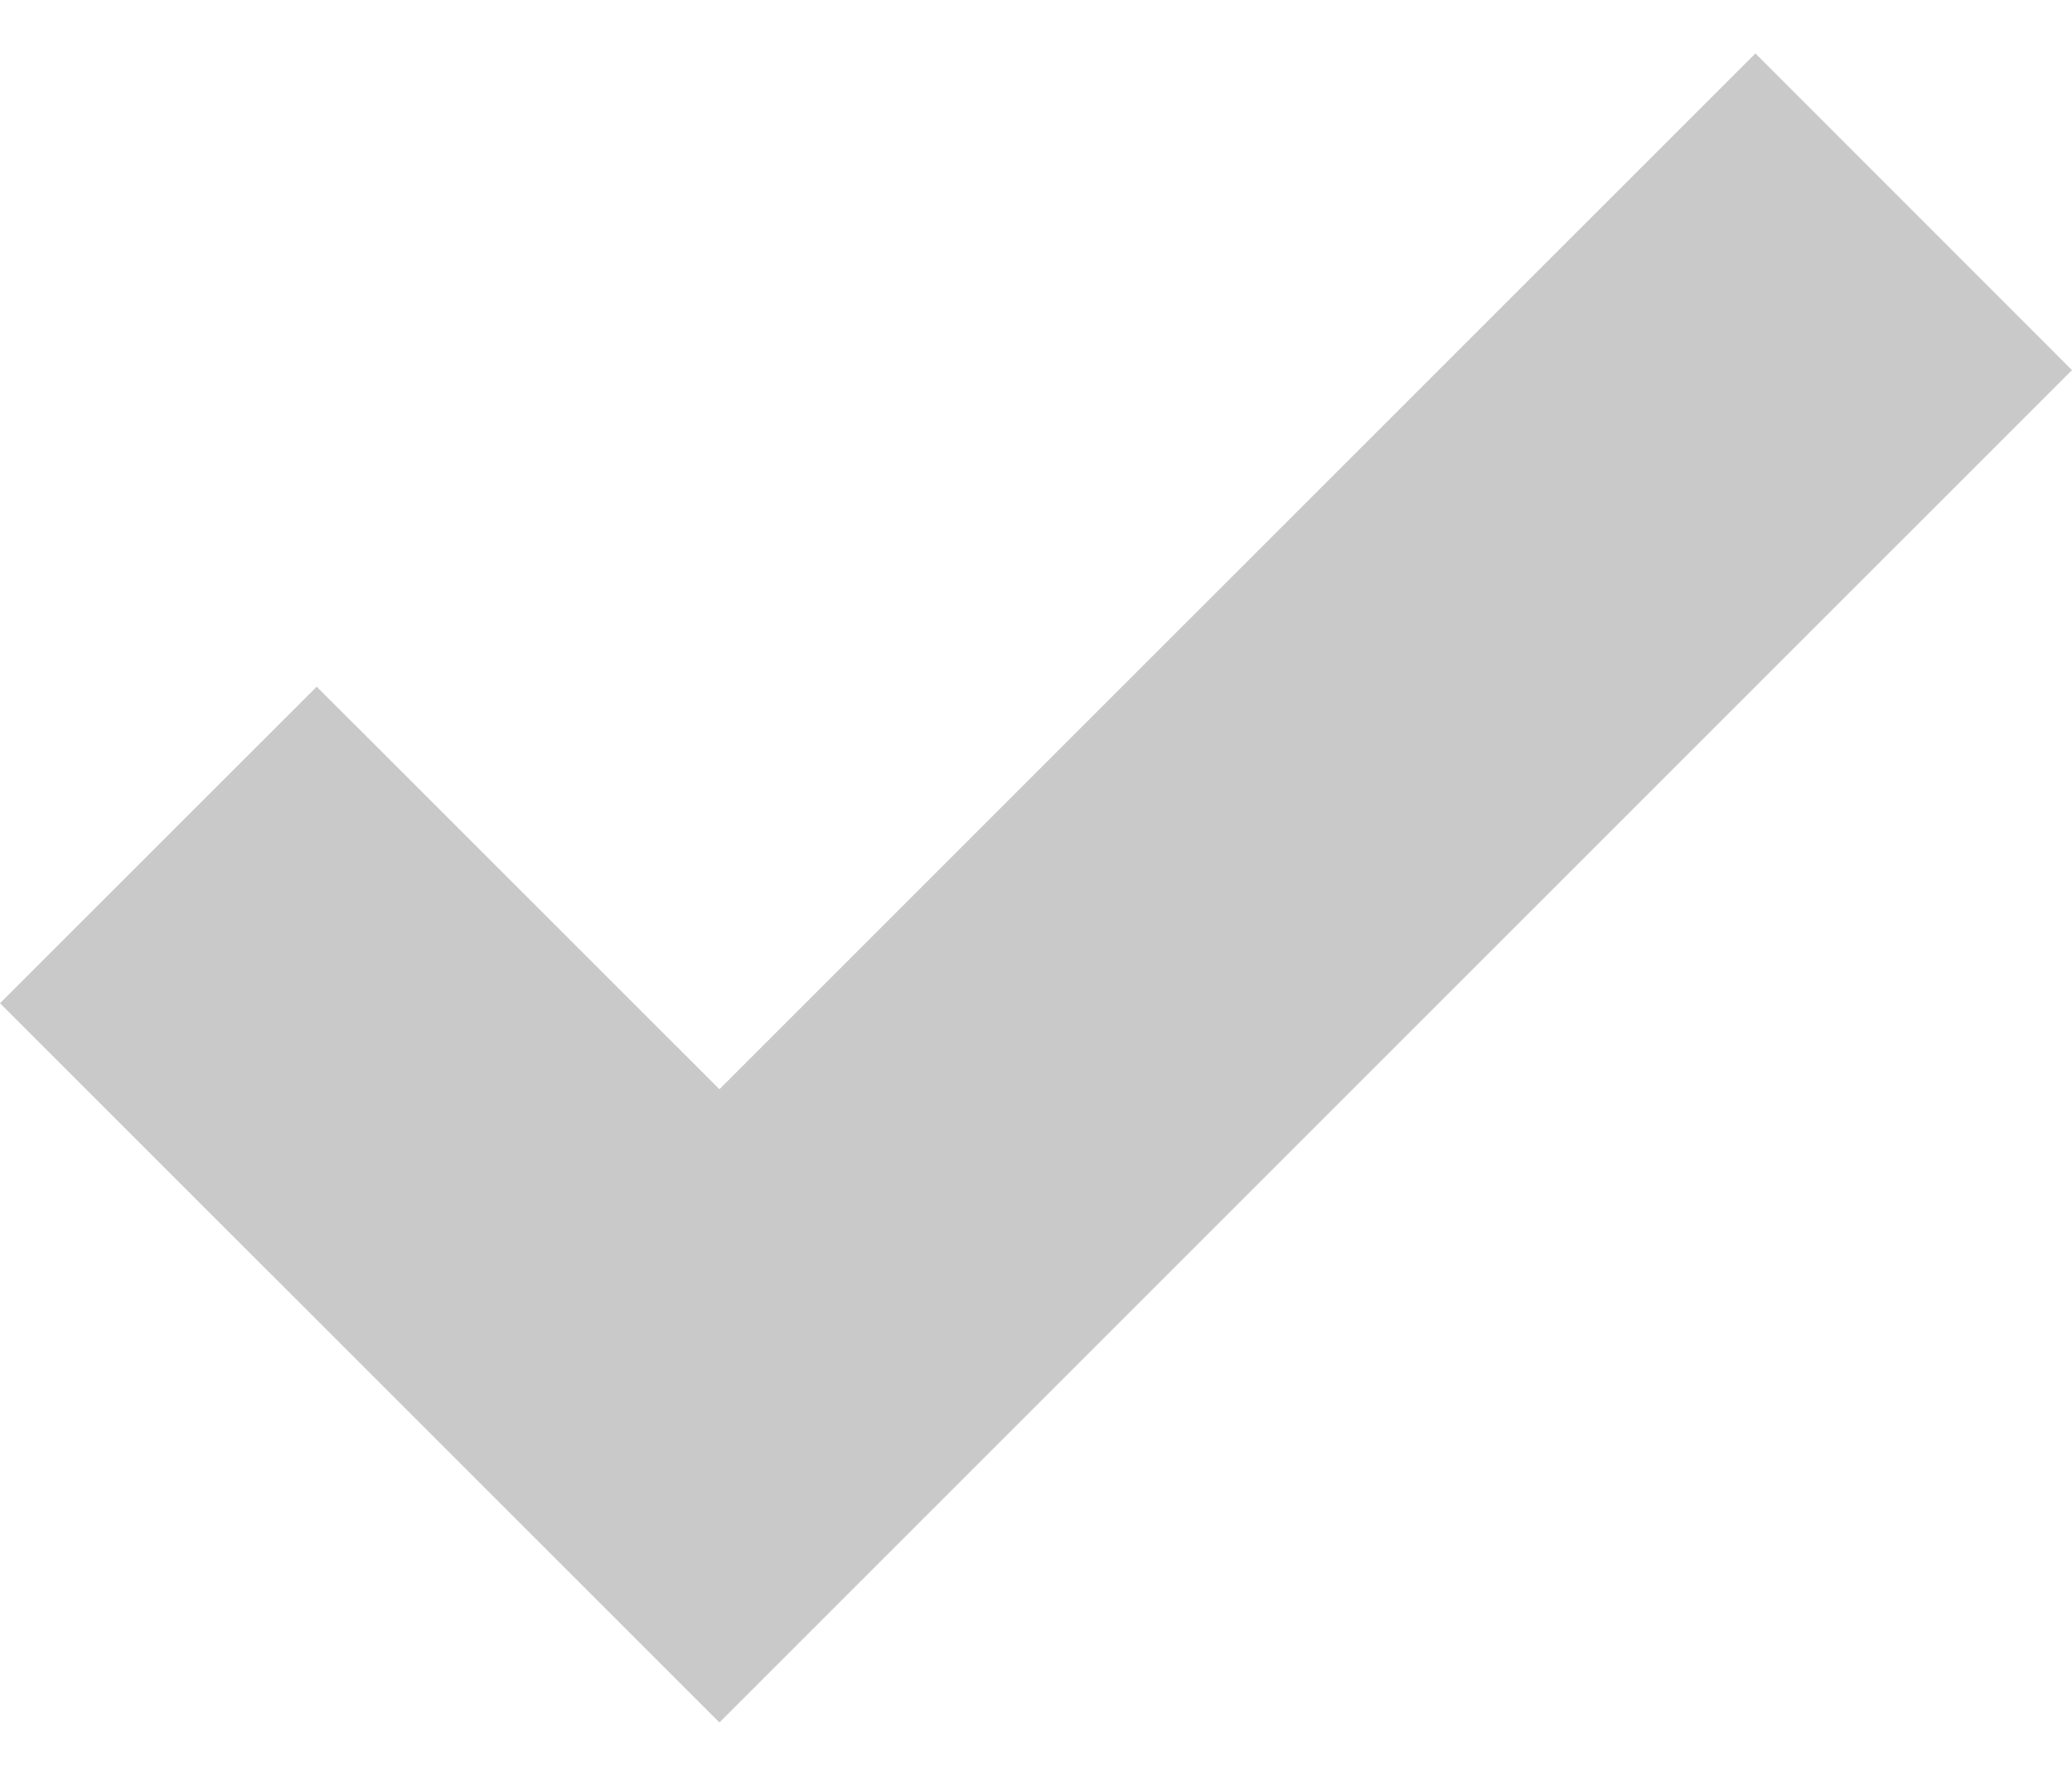 <svg width="14" height="12" viewBox="0 0 14 12" fill="none" xmlns="http://www.w3.org/2000/svg">
<path d="M11.861 0.361L4.861 7.36L2.14 4.64L0 6.779L4.861 11.639L14 2.501L11.861 0.361Z" fill="#C9C9C9"/>
</svg>
